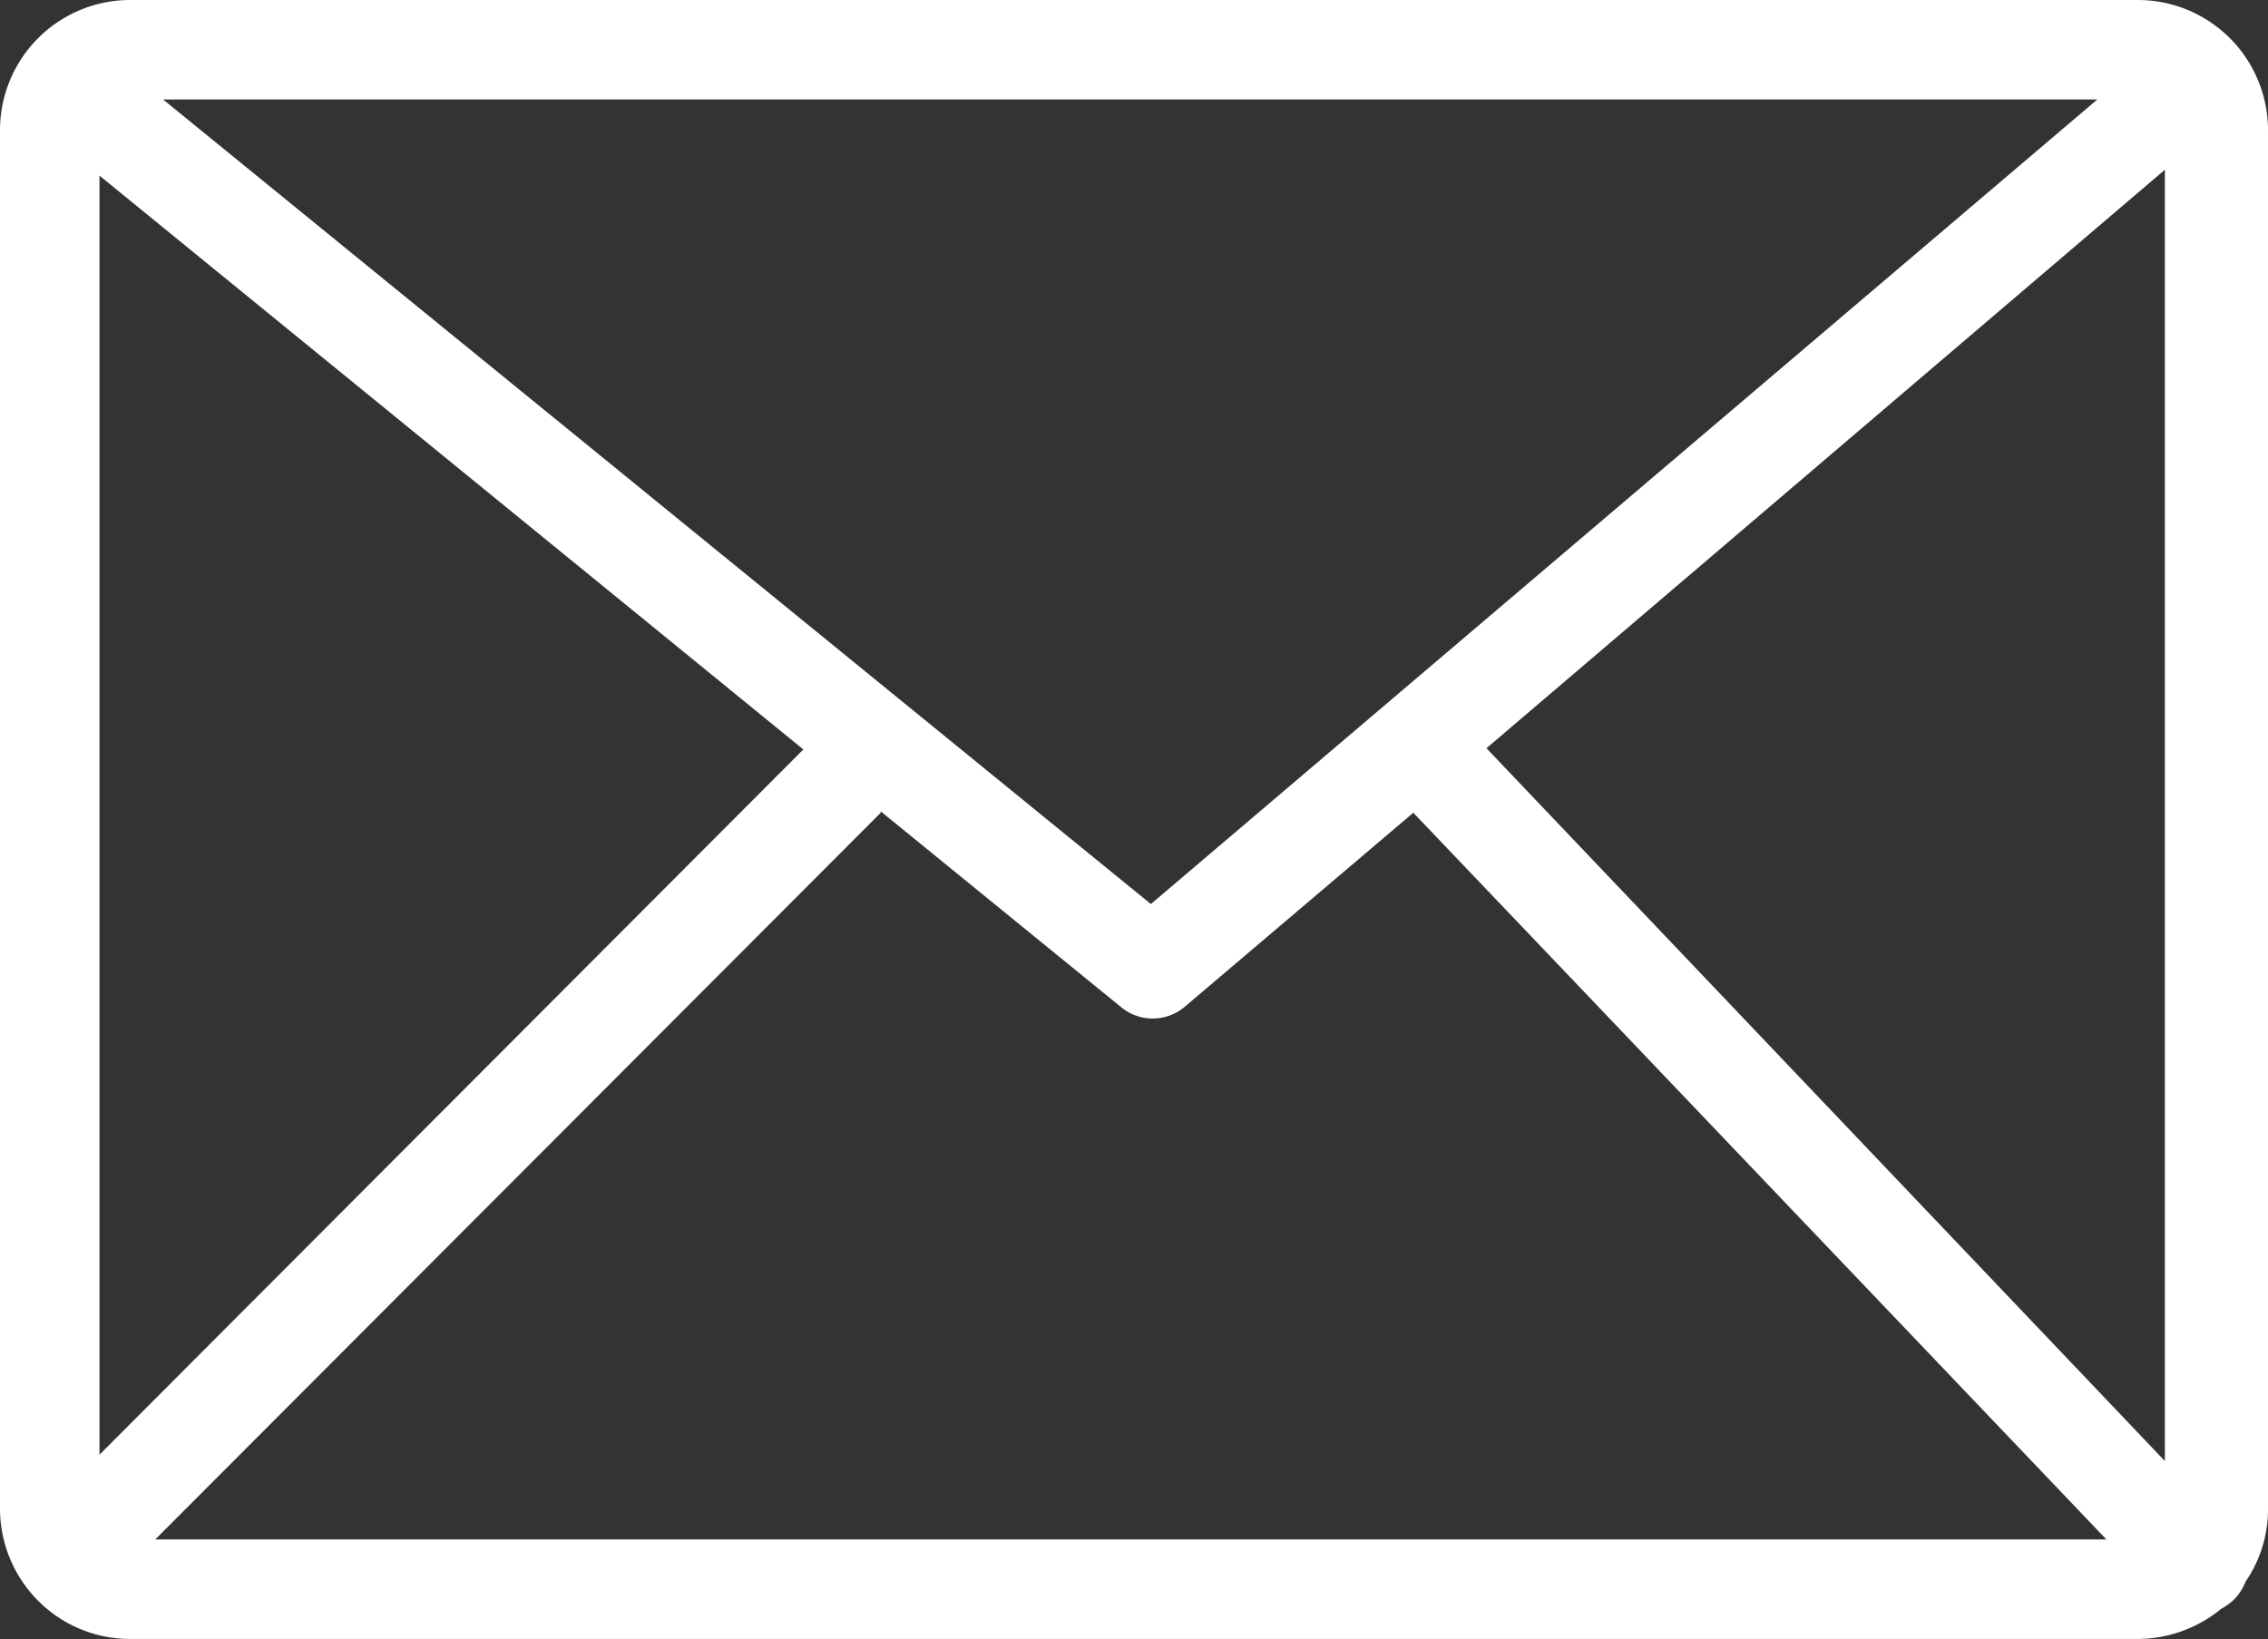 <svg xmlns="http://www.w3.org/2000/svg" width="14.977" height="10.826" viewBox="0 0 14.977 10.826">
  <rect x="0" y="0" width="14.977" height="10.826" fill="#333333" stroke="none"/>
  <path id="email-round-line" d="M30.507,38.65H43.77a.86.86,0,0,1,.857.857v9.118a.841.841,0,0,1-.148.471.344.344,0,0,1-.08.122.356.356,0,0,1-.08.057.872.872,0,0,1-.549.2H30.507a.855.855,0,0,1-.605-.252.864.864,0,0,1-.252-.6V39.507A.86.86,0,0,1,30.507,38.65Zm-.2,9.608L34.955,43.6l-4.648-3.79v8.447Zm5.159-4.24-4.791,4.8H43.56l-4.577-4.8L37.473,45.3h0a.327.327,0,0,1-.422,0l-1.585-1.291Zm4-.426L43.946,48.3V39.771Zm-8.739-4.285,6.523,5.314L43.5,39.307Z" transform="translate(-29.65 -38.65)" fill="#fff"/>
</svg>
